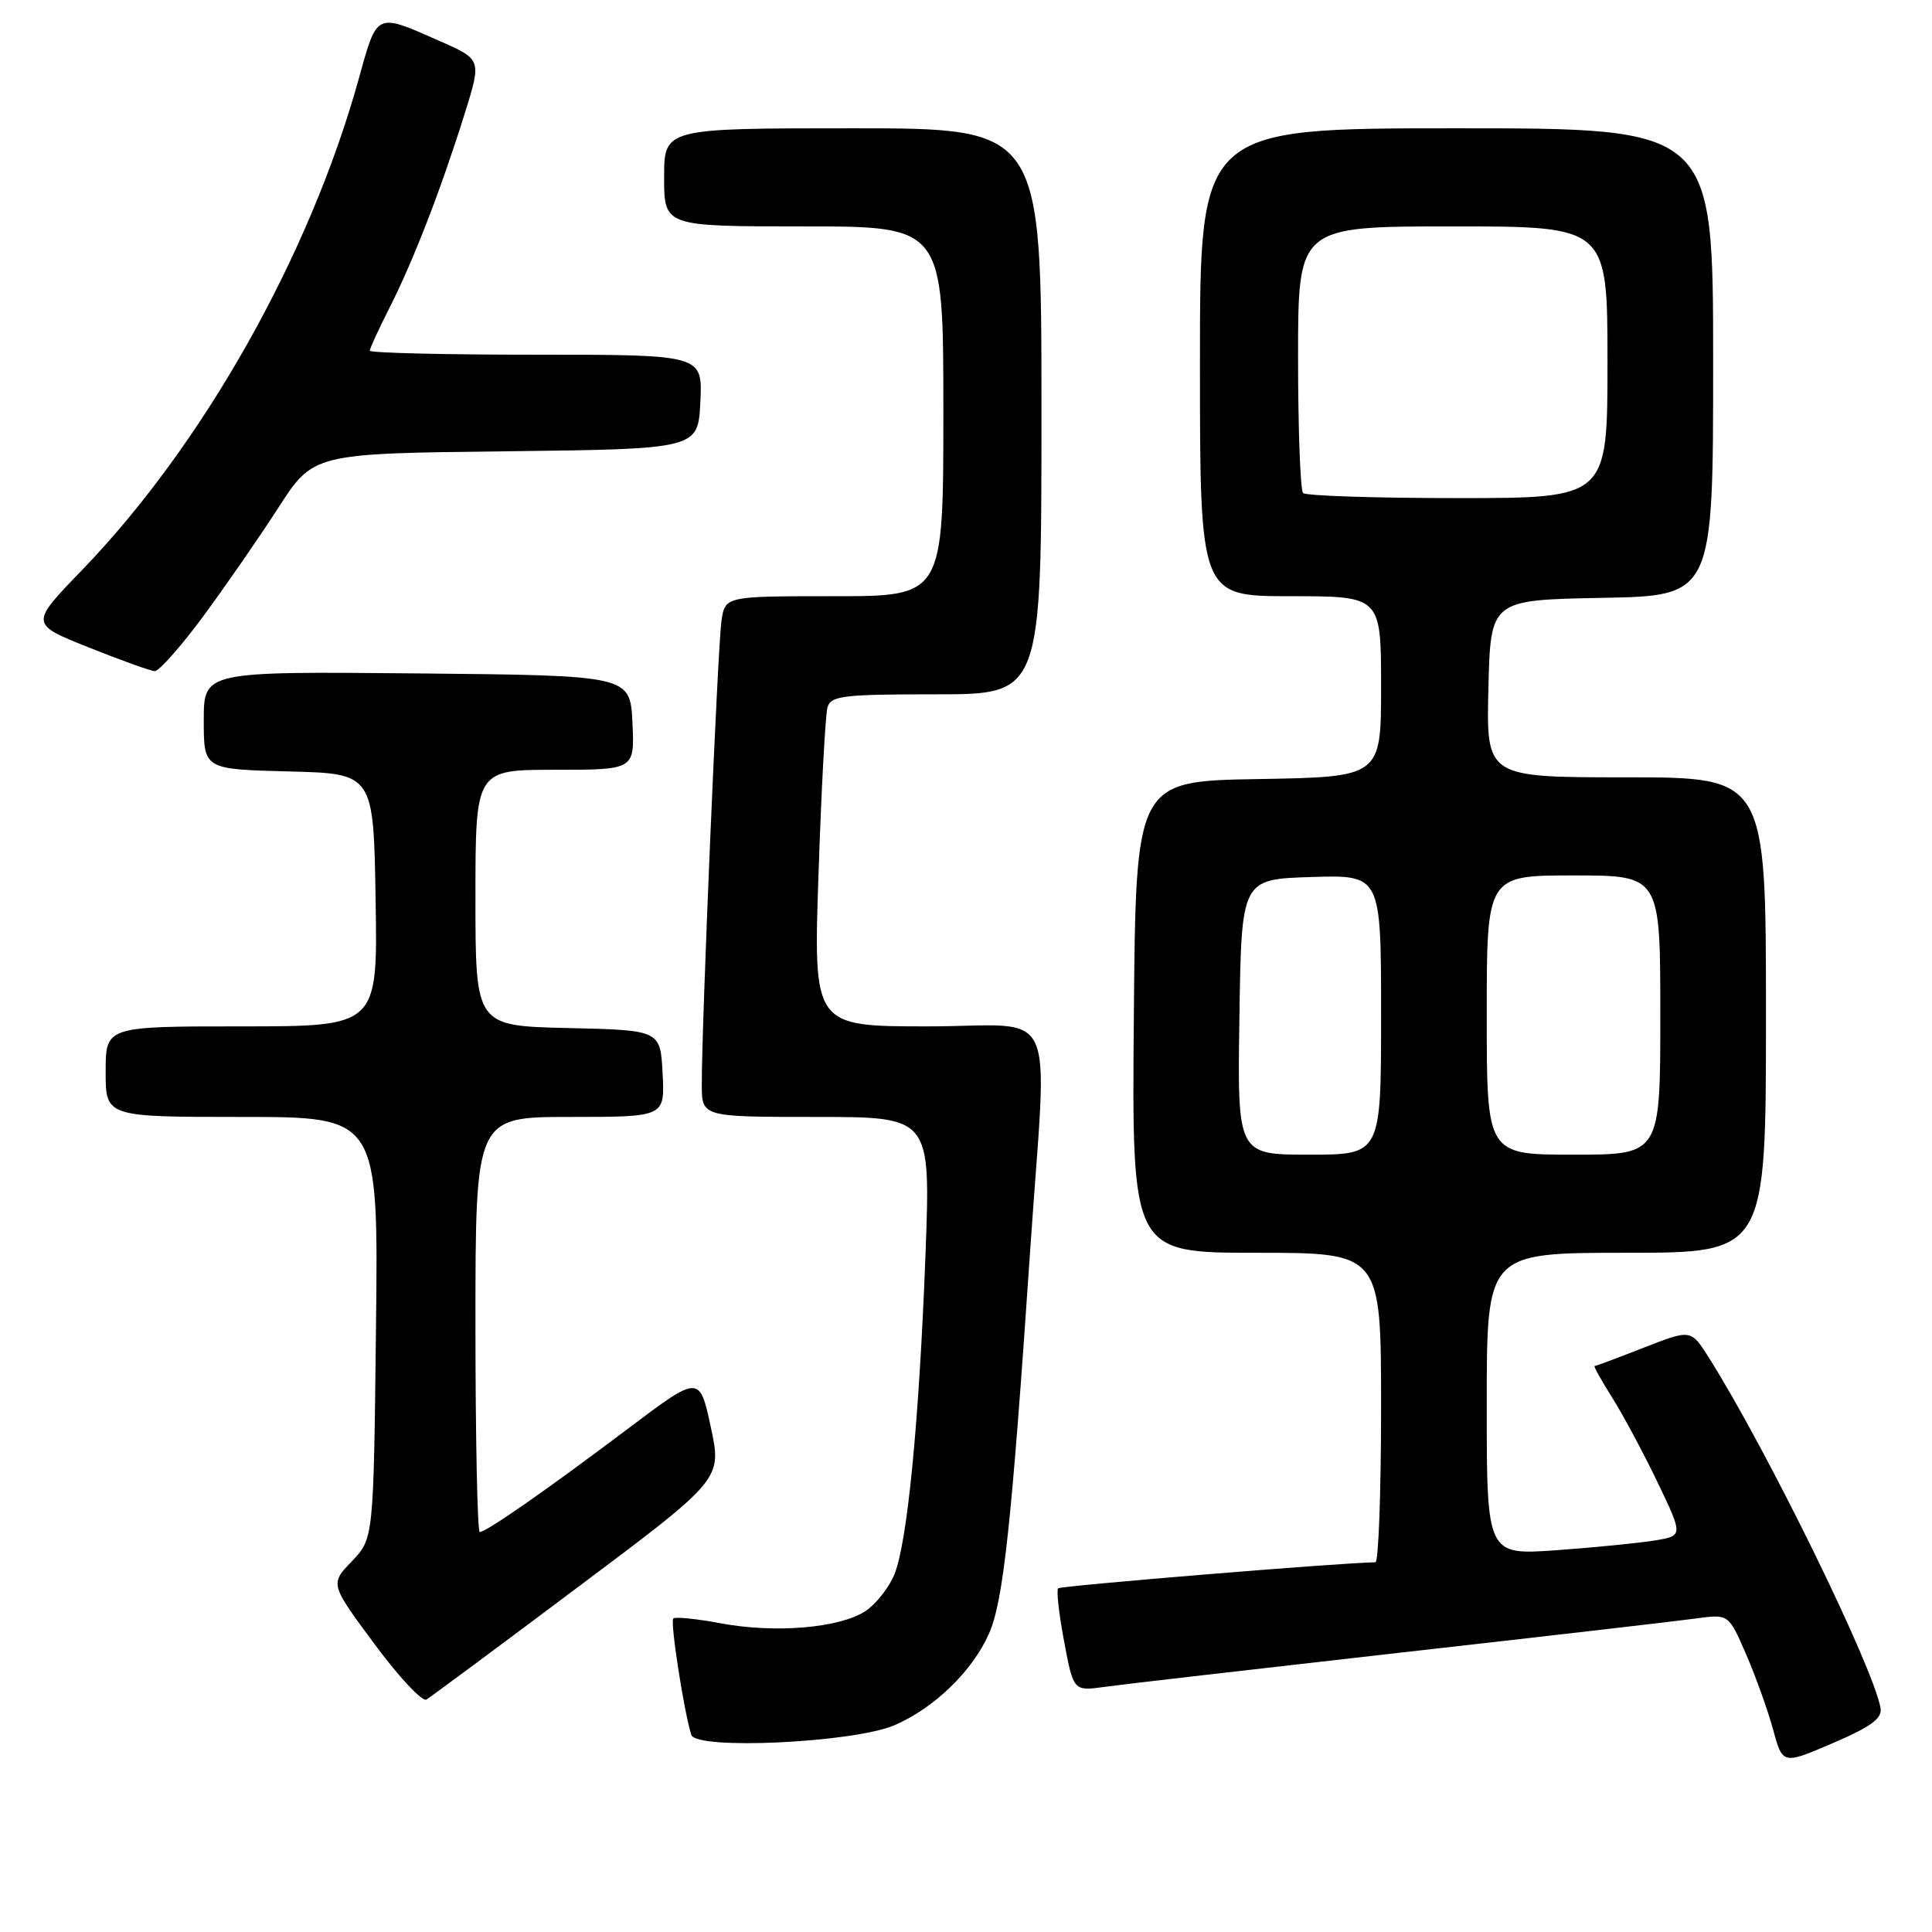 <?xml version="1.0" encoding="UTF-8" standalone="no"?>
<!DOCTYPE svg PUBLIC "-//W3C//DTD SVG 1.1//EN" "http://www.w3.org/Graphics/SVG/1.1/DTD/svg11.dtd" >
<svg xmlns="http://www.w3.org/2000/svg" xmlns:xlink="http://www.w3.org/1999/xlink" version="1.1" viewBox="0 0 256 256">
 <g >
 <path fill="currentColor"
d=" M 249.18 226.31 C 248.20 220.82 234.10 192.04 226.45 179.92 C 224.06 176.13 224.06 176.13 217.84 178.56 C 214.42 179.90 211.48 181.00 211.30 181.00 C 211.12 181.00 212.16 182.88 213.61 185.17 C 215.06 187.47 217.77 192.53 219.64 196.42 C 223.03 203.50 223.03 203.50 219.27 204.12 C 217.19 204.46 211.34 205.04 206.25 205.41 C 197.00 206.07 197.00 206.07 197.00 186.04 C 197.00 166.00 197.00 166.00 215.50 166.00 C 234.00 166.00 234.00 166.00 234.00 134.50 C 234.00 103.00 234.00 103.00 215.47 103.00 C 196.94 103.00 196.94 103.00 197.22 91.25 C 197.50 79.50 197.50 79.50 212.25 79.22 C 227.00 78.95 227.00 78.95 227.00 47.97 C 227.00 17.00 227.00 17.00 193.00 17.00 C 159.00 17.00 159.00 17.00 159.00 48.00 C 159.00 79.00 159.00 79.00 171.00 79.00 C 183.00 79.00 183.00 79.00 183.00 90.98 C 183.00 102.95 183.00 102.95 166.75 103.23 C 150.50 103.50 150.50 103.50 150.24 134.75 C 149.97 166.00 149.97 166.00 166.49 166.00 C 183.00 166.00 183.00 166.00 183.00 186.50 C 183.00 197.78 182.66 207.00 182.25 207.01 C 177.91 207.05 140.55 210.12 140.21 210.46 C 139.96 210.71 140.32 213.87 141.00 217.50 C 142.24 224.09 142.24 224.09 146.37 223.52 C 148.64 223.20 166.25 221.17 185.50 218.99 C 204.75 216.82 222.42 214.78 224.78 214.45 C 229.05 213.87 229.05 213.87 231.36 219.18 C 232.63 222.11 234.24 226.60 234.94 229.16 C 236.21 233.83 236.21 233.83 242.86 230.97 C 247.96 228.78 249.43 227.70 249.18 226.31 Z  M 118.50 228.61 C 123.75 226.36 128.82 221.47 131.03 216.50 C 132.95 212.21 134.04 202.04 136.51 165.59 C 138.78 132.12 140.57 136.00 122.88 136.00 C 107.77 136.00 107.77 136.00 108.46 115.75 C 108.83 104.61 109.37 94.71 109.64 93.75 C 110.08 92.19 111.65 92.00 124.07 92.00 C 138.00 92.00 138.00 92.00 138.00 54.50 C 138.00 17.00 138.00 17.00 113.00 17.00 C 88.00 17.00 88.00 17.00 88.00 23.50 C 88.00 30.00 88.00 30.00 106.50 30.00 C 125.00 30.00 125.00 30.00 125.00 54.50 C 125.00 79.00 125.00 79.00 110.55 79.00 C 96.09 79.00 96.09 79.00 95.60 82.25 C 95.11 85.52 92.97 135.84 92.99 143.75 C 93.00 148.00 93.00 148.00 108.16 148.00 C 123.31 148.00 123.31 148.00 122.64 166.03 C 121.80 188.33 120.23 204.50 118.49 208.67 C 117.76 210.42 116.04 212.58 114.66 213.49 C 111.25 215.72 102.74 216.44 95.58 215.11 C 92.33 214.50 89.46 214.21 89.21 214.46 C 88.78 214.88 90.64 226.87 91.60 229.88 C 92.24 231.91 113.08 230.92 118.50 228.61 Z  M 76.58 210.30 C 95.67 196.00 95.67 196.00 94.18 189.08 C 92.69 182.16 92.69 182.16 83.10 189.39 C 72.44 197.42 64.44 203.00 63.57 203.00 C 63.26 203.00 63.00 190.62 63.00 175.50 C 63.00 148.00 63.00 148.00 75.55 148.00 C 88.10 148.00 88.10 148.00 87.80 142.25 C 87.50 136.50 87.50 136.50 75.25 136.22 C 63.00 135.94 63.00 135.94 63.00 118.97 C 63.00 102.00 63.00 102.00 73.55 102.00 C 84.10 102.00 84.10 102.00 83.80 95.75 C 83.50 89.50 83.50 89.50 55.25 89.23 C 27.00 88.97 27.00 88.97 27.00 95.45 C 27.00 101.93 27.00 101.93 38.25 102.22 C 49.50 102.50 49.50 102.50 49.77 119.25 C 50.05 136.00 50.05 136.00 32.02 136.00 C 14.00 136.00 14.00 136.00 14.00 142.00 C 14.00 148.00 14.00 148.00 32.07 148.00 C 50.14 148.00 50.14 148.00 49.82 175.94 C 49.50 203.87 49.50 203.87 46.62 206.88 C 43.73 209.89 43.73 209.89 49.62 217.84 C 52.85 222.21 55.95 225.52 56.50 225.20 C 57.05 224.87 66.09 218.17 76.58 210.30 Z  M 26.83 81.80 C 29.75 77.85 34.25 71.35 36.83 67.36 C 41.50 60.09 41.50 60.09 67.00 59.80 C 92.50 59.50 92.50 59.50 92.80 53.25 C 93.10 47.00 93.10 47.00 71.05 47.00 C 58.92 47.00 49.00 46.76 49.00 46.47 C 49.00 46.17 50.18 43.60 51.63 40.75 C 54.77 34.55 58.41 25.15 61.53 15.20 C 63.82 7.89 63.82 7.89 58.36 5.48 C 49.72 1.66 50.01 1.53 47.52 10.50 C 41.02 33.90 26.89 58.96 10.82 75.59 C 3.97 82.68 3.97 82.68 11.74 85.78 C 16.01 87.49 19.95 88.90 20.50 88.93 C 21.05 88.95 23.90 85.75 26.83 81.80 Z  M 164.23 134.75 C 164.50 116.50 164.50 116.50 173.75 116.21 C 183.00 115.92 183.00 115.92 183.00 134.46 C 183.00 153.00 183.00 153.00 173.48 153.00 C 163.95 153.00 163.95 153.00 164.23 134.75 Z  M 197.00 134.50 C 197.00 116.00 197.00 116.00 208.50 116.00 C 220.00 116.00 220.00 116.00 220.00 134.50 C 220.00 153.00 220.00 153.00 208.50 153.00 C 197.00 153.00 197.00 153.00 197.00 134.50 Z  M 172.67 65.33 C 172.30 64.97 172.00 56.87 172.00 47.33 C 172.00 30.00 172.00 30.00 192.50 30.00 C 213.00 30.00 213.00 30.00 213.00 48.00 C 213.00 66.00 213.00 66.00 193.17 66.00 C 182.26 66.00 173.03 65.70 172.67 65.33 Z "/>
</g>
</svg>